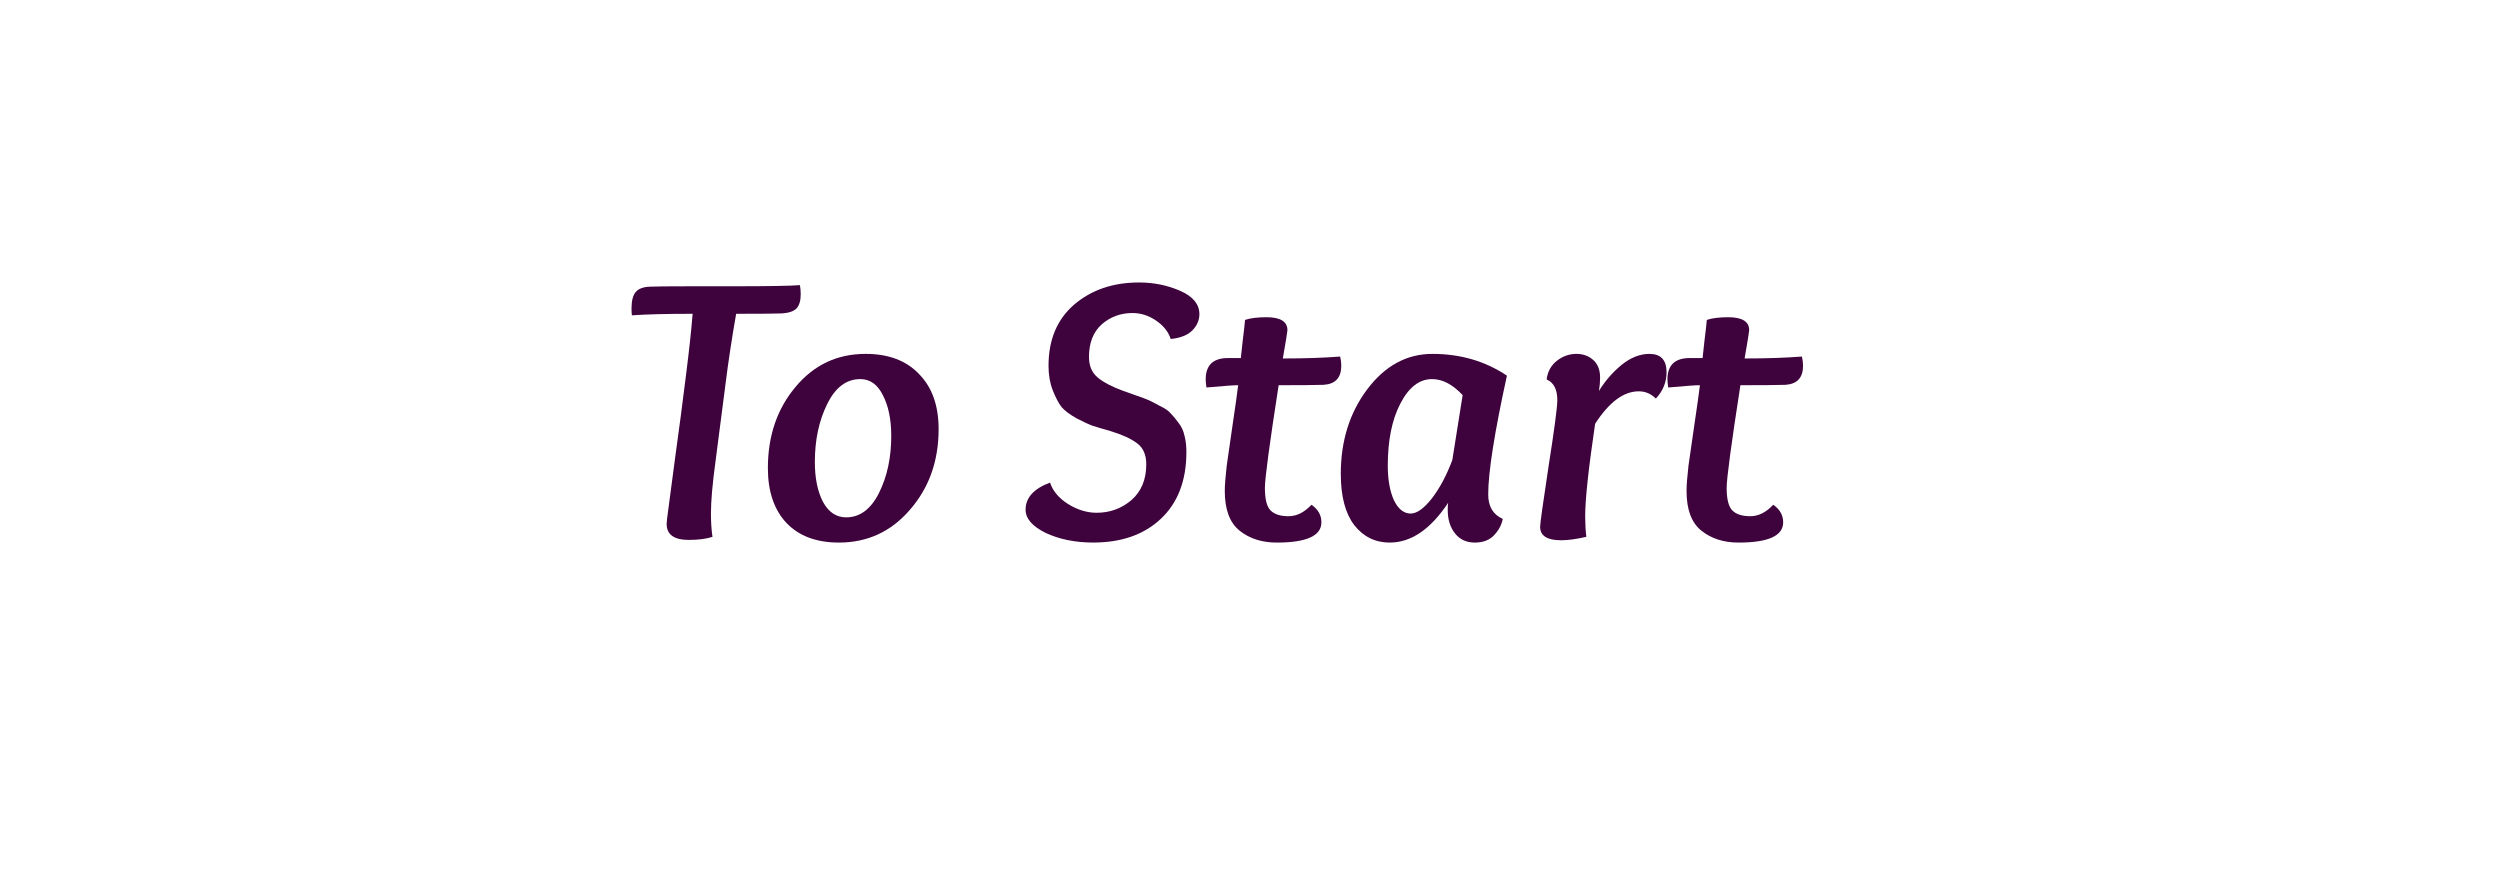 <?xml version="1.0" encoding="UTF-8" standalone="no"?>
<!-- Created with Inkscape (http://www.inkscape.org/) -->

<svg
   xmlns:dc="http://purl.org/dc/elements/1.1/"
   xmlns:cc="http://creativecommons.org/ns#"
   xmlns:rdf="http://www.w3.org/1999/02/22-rdf-syntax-ns#"
   xmlns:svg="http://www.w3.org/2000/svg"
   xmlns="http://www.w3.org/2000/svg"
   xmlns:sodipodi="http://sodipodi.sourceforge.net/DTD/sodipodi-0.dtd"
   xmlns:inkscape="http://www.inkscape.org/namespaces/inkscape"
   width="2in"
   height="0.7in"
   viewBox="0 0 180 63"
   id="svg2"
   version="1.1"
   inkscape:version="0.91 r13725"
   sodipodi:docname="Return.svg">
  <defs
     id="defs4" />
  <sodipodi:namedview
     id="base"
     pagecolor="#ffffff"
     bordercolor="#666666"
     borderopacity="1.0"
     inkscape:pageopacity="0.0"
     inkscape:pageshadow="2"
     inkscape:zoom="2.8"
     inkscape:cx="105.54921"
     inkscape:cy="47.873717"
     inkscape:document-units="px"
     inkscape:current-layer="layer1"
     showgrid="true"
     borderlayer="true"
     units="in"
     inkscape:window-width="1213"
     inkscape:window-height="754"
     inkscape:window-x="98"
     inkscape:window-y="6"
     inkscape:window-maximized="0"
     showguides="false">
    <inkscape:grid
       type="xygrid"
       id="grid4382" />
  </sodipodi:namedview>
  <g
     inkscape:label="Layer 1"
     inkscape:groupmode="layer"
     id="layer1"
     transform="translate(0,-989.362)">
    <g
       transform="translate(39.286,1057.934)"
       style="font-style:normal;font-weight:normal;font-size:40px;line-height:125%;font-family:sans-serif;letter-spacing:0px;word-spacing:0px;fill:#3e033d;fill-opacity:1;stroke:none;stroke-width:1px;stroke-linecap:butt;stroke-linejoin:miter;stroke-opacity:1"
       id="flowRoot4872">
      <path
         d="m 17.045,-46.007 q -0.715,0.028 -3.328,0.028 -0.468,2.667 -0.77,5.088 l -0.715,5.527 q -0.33,2.42 -0.33,3.768 0,0.935 0.11,1.677 -0.66,0.22 -1.705,0.22 -1.595,0 -1.595,-1.155 0,-0.193 0.138,-1.183 0.138,-1.018 0.495,-3.74 0.385,-2.75 0.77,-5.857 0.33,-2.612 0.468,-4.345 -2.833,0 -4.372,0.11 -0.028,-0.193 -0.028,-0.495 0,-0.825 0.302,-1.183 0.302,-0.357 1.018,-0.385 0.688,-0.028 2.86,-0.028 l 2.915,0 q 4.098,0 5.032,-0.083 0.055,0.33 0.055,0.66 0,0.688 -0.302,1.018 -0.302,0.302 -1.018,0.357 z"
         style="font-style:italic;font-variant:normal;font-weight:bold;font-stretch:normal;font-size:27.5px;font-family:Overlock;-inkscape-font-specification:'Overlock Bold Italic';fill:#3e033d;fill-opacity:1"
         id="path4936" />
      <path
         d="m 21.116,-29.507 q -2.42,0 -3.768,-1.403 -1.347,-1.43 -1.347,-3.96 0,-3.465 1.98,-5.83 1.98,-2.393 5.06,-2.393 2.475,0 3.85,1.458 1.403,1.43 1.403,3.96 0,3.438 -2.062,5.803 -2.035,2.365 -5.115,2.365 z m 1.54,-11.77 q -1.512,0 -2.393,1.815 -0.88,1.788 -0.88,4.152 0,1.732 0.578,2.86 0.605,1.127 1.677,1.127 1.485,0 2.365,-1.76 0.88,-1.76 0.88,-4.098 0,-1.788 -0.605,-2.942 -0.578,-1.155 -1.623,-1.155 z"
         style="font-style:italic;font-variant:normal;font-weight:bold;font-stretch:normal;font-size:27.5px;font-family:Overlock;-inkscape-font-specification:'Overlock Bold Italic';fill:#3e033d;fill-opacity:1"
         id="path4938" />
      <path
         d="m 45.006,-44.164 q -0.247,-0.77 -1.045,-1.32 -0.797,-0.55 -1.705,-0.55 -1.292,0 -2.228,0.825 -0.907,0.825 -0.907,2.337 0,0.963 0.632,1.485 0.632,0.522 1.843,0.963 0.165,0.055 0.853,0.302 0.715,0.247 0.963,0.357 0.247,0.11 0.797,0.412 0.578,0.275 0.797,0.55 0.247,0.247 0.55,0.66 0.33,0.412 0.44,0.935 0.138,0.522 0.138,1.183 0,3.08 -1.843,4.812 -1.815,1.705 -4.867,1.705 -1.925,0 -3.41,-0.688 -1.458,-0.715 -1.458,-1.677 0,-1.292 1.76,-1.952 0.302,0.907 1.292,1.54 1.018,0.632 2.062,0.632 1.43,0 2.502,-0.907 1.073,-0.935 1.073,-2.585 0,-1.018 -0.66,-1.512 -0.66,-0.495 -1.925,-0.88 -0.88,-0.247 -1.292,-0.385 -0.385,-0.138 -1.127,-0.522 -0.743,-0.412 -1.1,-0.825 -0.33,-0.44 -0.632,-1.21 -0.302,-0.77 -0.302,-1.76 0,-2.805 1.843,-4.4 1.87,-1.595 4.675,-1.595 1.595,0 2.97,0.605 1.375,0.605 1.375,1.677 0,0.66 -0.522,1.183 -0.495,0.495 -1.54,0.605 z"
         style="font-style:italic;font-variant:normal;font-weight:bold;font-stretch:normal;font-size:27.5px;font-family:Overlock;-inkscape-font-specification:'Overlock Bold Italic';fill:#3e033d;fill-opacity:1"
         id="path4940" />
      <path
         d="m 49.118,-42.789 0.935,0 q 0.028,-0.165 0.138,-1.265 0.138,-1.1 0.165,-1.485 0.578,-0.193 1.54,-0.193 1.512,0 1.512,0.935 0,0.138 -0.33,2.035 2.337,0 4.125,-0.138 0.083,0.33 0.083,0.66 0,1.292 -1.265,1.375 -0.853,0.028 -3.245,0.028 -0.99,6.38 -0.99,7.397 0,1.21 0.412,1.623 0.412,0.412 1.292,0.412 0.88,0 1.65,-0.825 0.715,0.495 0.715,1.265 0,1.458 -3.217,1.458 -1.595,0 -2.667,-0.853 -1.073,-0.853 -1.073,-2.86 0,-0.605 0.138,-1.815 0.165,-1.21 0.44,-3.053 0.275,-1.843 0.385,-2.75 -0.468,0 -2.283,0.165 -0.055,-0.385 -0.055,-0.578 0,-1.54 1.595,-1.54 z"
         style="font-style:italic;font-variant:normal;font-weight:bold;font-stretch:normal;font-size:27.5px;font-family:Overlock;-inkscape-font-specification:'Overlock Bold Italic';fill:#3e033d;fill-opacity:1"
         id="path4942" />
      <path
         d="m 64.979,-32.367 q -1.897,2.86 -4.207,2.86 -1.567,0 -2.558,-1.265 -0.963,-1.265 -0.963,-3.685 0,-3.547 1.897,-6.077 1.925,-2.558 4.702,-2.558 3.025,0 5.362,1.567 -1.347,6.16 -1.347,8.553 0,1.292 1.045,1.76 -0.11,0.632 -0.632,1.183 -0.495,0.522 -1.375,0.522 -0.907,0 -1.43,-0.66 -0.522,-0.66 -0.522,-1.677 0,-0.357 0.028,-0.522 z m 0.302,-3.08 0.743,-4.675 q -1.073,-1.155 -2.2,-1.155 -1.375,0 -2.283,1.76 -0.907,1.732 -0.907,4.482 0,1.485 0.44,2.475 0.468,0.963 1.21,0.963 0.66,0 1.512,-1.073 0.853,-1.1 1.485,-2.777 z"
         style="font-style:italic;font-variant:normal;font-weight:bold;font-stretch:normal;font-size:27.5px;font-family:Overlock;-inkscape-font-specification:'Overlock Bold Italic';fill:#3e033d;fill-opacity:1"
         id="path4944" />
      <path
         d="m 78.697,-40.397 q -1.623,0 -3.135,2.337 -0.715,4.84 -0.715,6.655 0,0.797 0.083,1.485 -1.073,0.247 -1.815,0.247 -1.512,0 -1.512,-0.963 0,-0.357 0.605,-4.345 0.632,-4.015 0.632,-4.785 0,-1.155 -0.77,-1.485 0.11,-0.853 0.743,-1.347 0.632,-0.495 1.403,-0.495 0.715,0 1.21,0.44 0.495,0.44 0.495,1.265 0,0.468 -0.083,0.963 0.66,-1.073 1.623,-1.87 0.99,-0.797 2.007,-0.797 1.238,0 1.238,1.32 0,1.073 -0.77,1.897 -0.522,-0.522 -1.238,-0.522 z"
         style="font-style:italic;font-variant:normal;font-weight:bold;font-stretch:normal;font-size:27.5px;font-family:Overlock;-inkscape-font-specification:'Overlock Bold Italic';fill:#3e033d;fill-opacity:1"
         id="path4946" />
      <path
         d="m 82.365,-42.789 0.935,0 q 0.028,-0.165 0.138,-1.265 0.138,-1.1 0.165,-1.485 0.578,-0.193 1.54,-0.193 1.512,0 1.512,0.935 0,0.138 -0.33,2.035 2.337,0 4.125,-0.138 0.083,0.33 0.083,0.66 0,1.292 -1.265,1.375 -0.853,0.028 -3.245,0.028 -0.99,6.38 -0.99,7.397 0,1.21 0.412,1.623 0.412,0.412 1.292,0.412 0.88,0 1.65,-0.825 0.715,0.495 0.715,1.265 0,1.458 -3.217,1.458 -1.595,0 -2.667,-0.853 -1.073,-0.853 -1.073,-2.86 0,-0.605 0.138,-1.815 0.165,-1.21 0.44,-3.053 0.275,-1.843 0.385,-2.75 -0.468,0 -2.283,0.165 -0.055,-0.385 -0.055,-0.578 0,-1.54 1.595,-1.54 z"
         style="font-style:italic;font-variant:normal;font-weight:bold;font-stretch:normal;font-size:27.5px;font-family:Overlock;-inkscape-font-specification:'Overlock Bold Italic';fill:#3e033d;fill-opacity:1"
         id="path4948" />
    </g>
  </g>
</svg>
